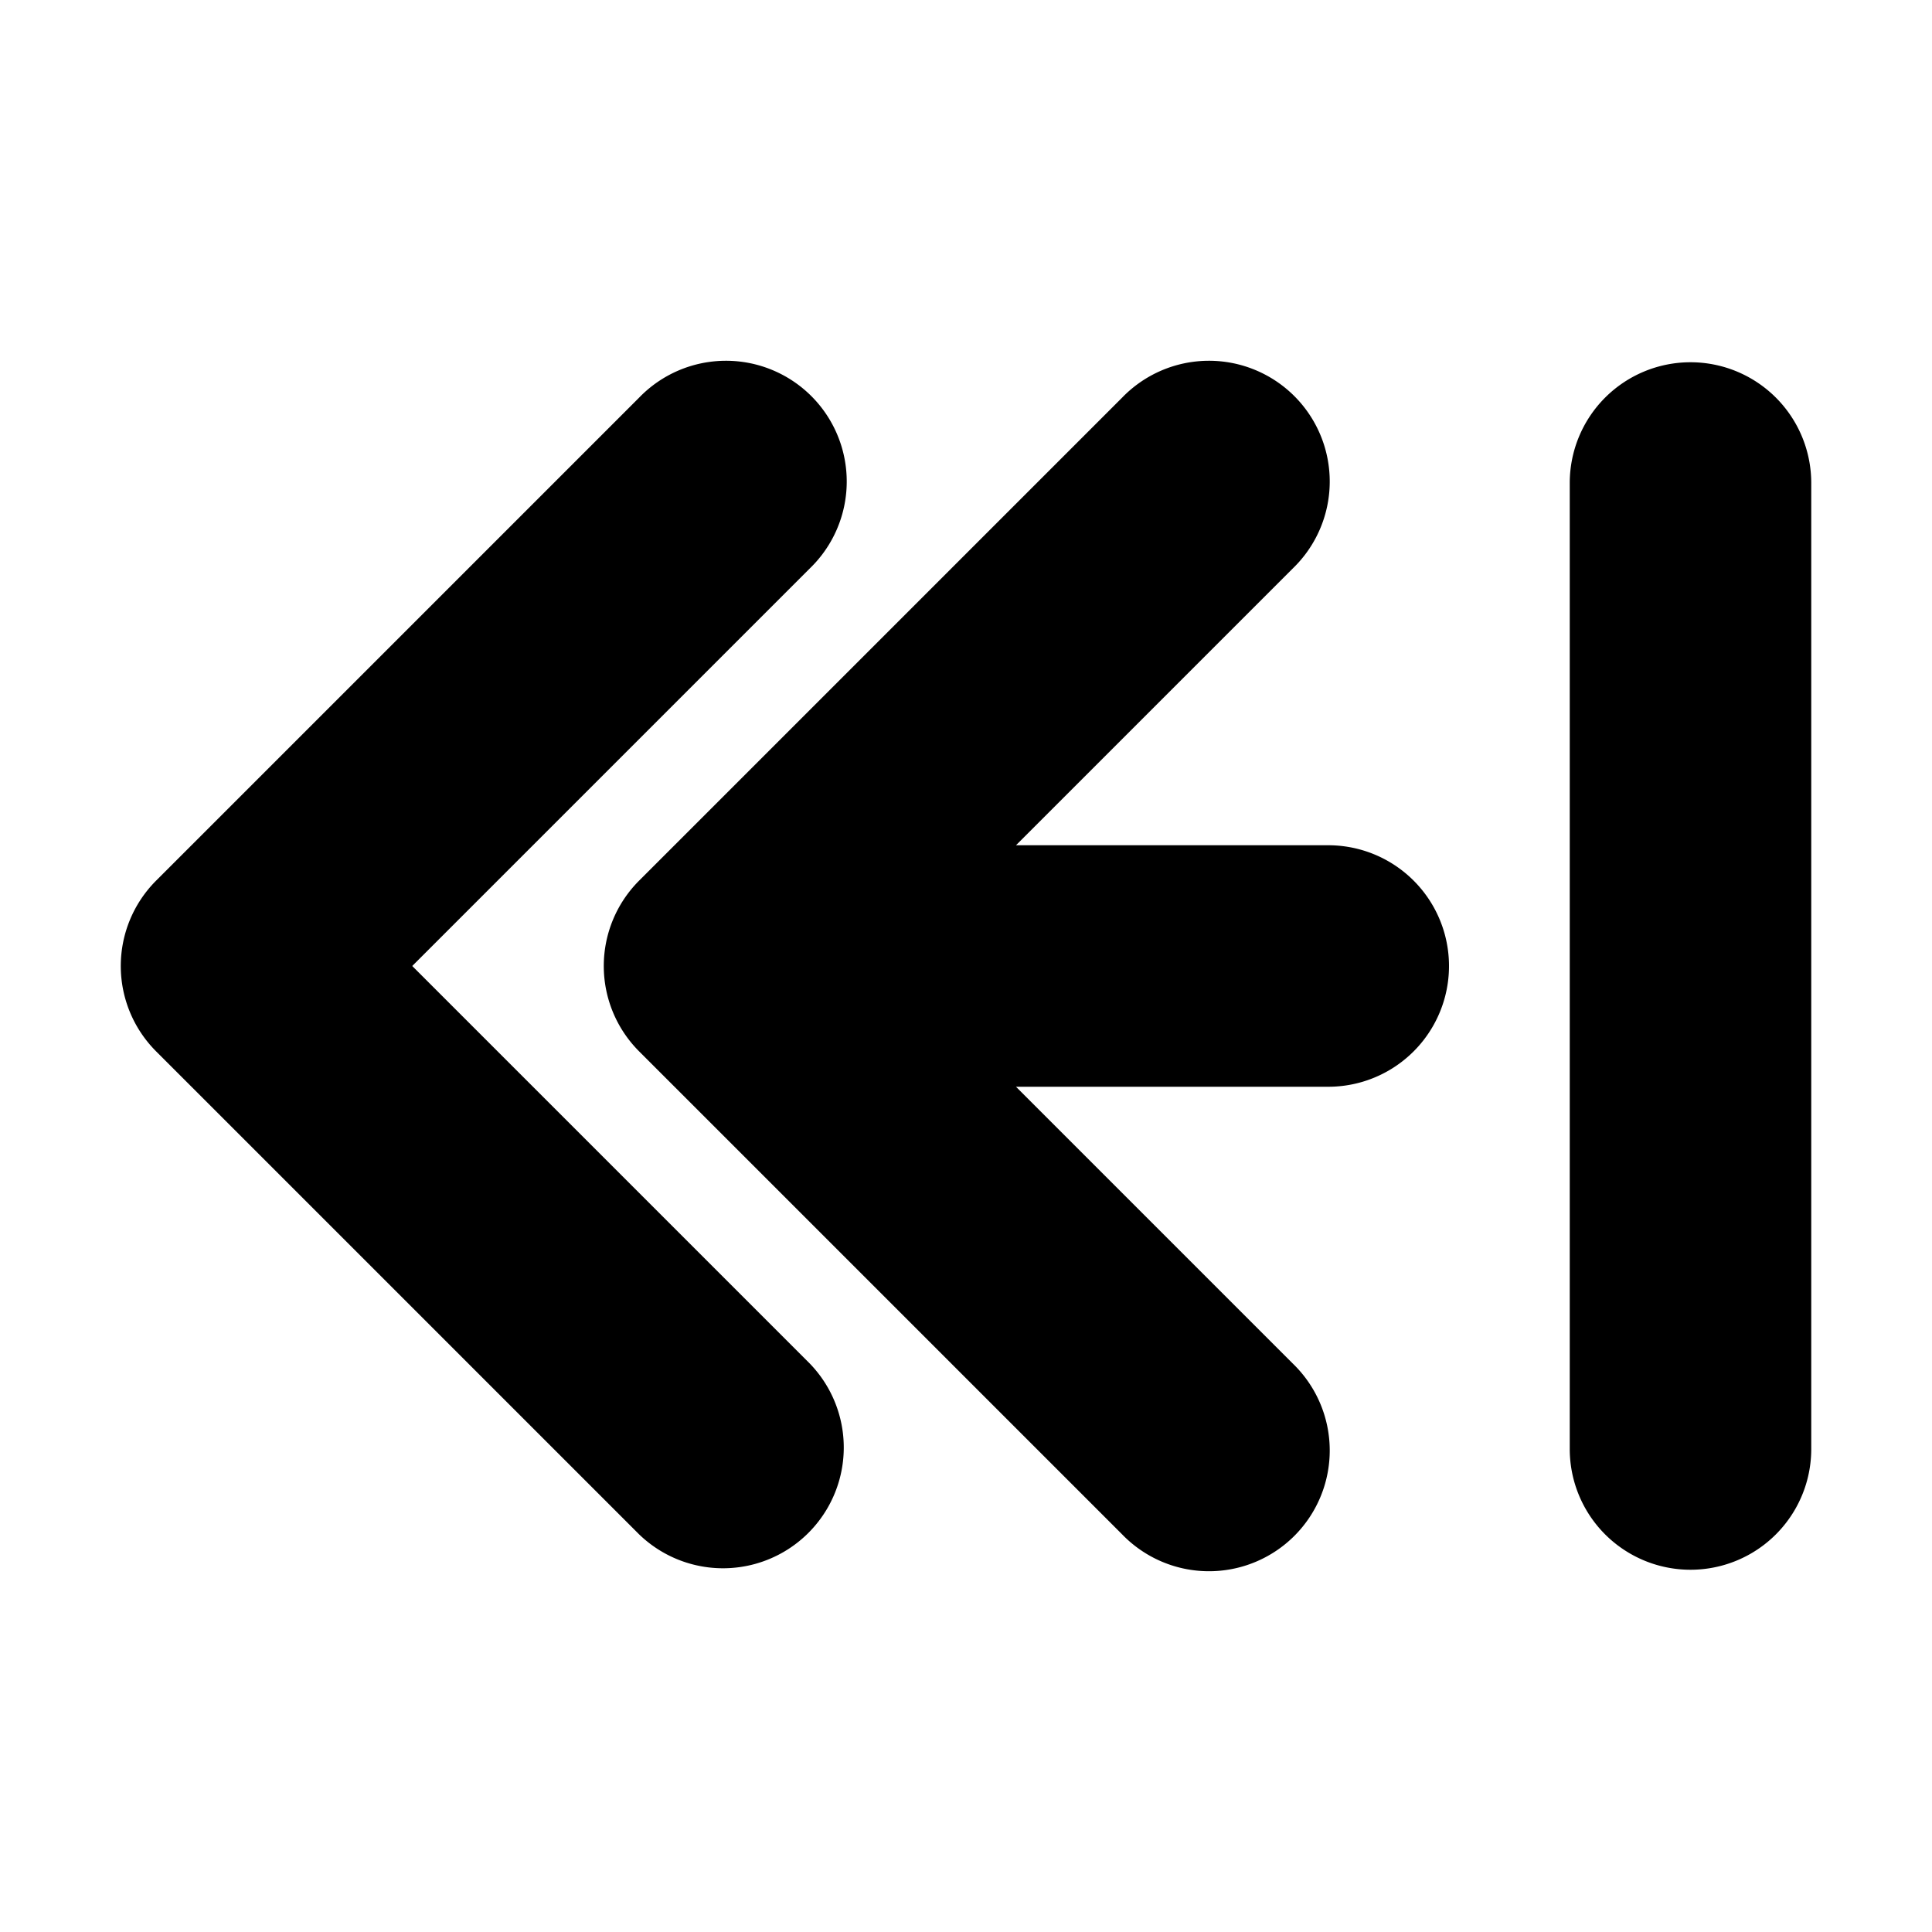 <svg width="16" height="16" fill="currentColor" viewBox="-1 -3 16 16" xmlns="http://www.w3.org/2000/svg">
  <path d="m7.414 6 2.293 2.293a1 1 0 1 1-1.414 1.414l-4-4a1 1 0 0 1 0-1.414l4-4a1 1 0 1 1 1.414 1.414L7.414 4H10a1 1 0 0 1 0 2H7.414ZM5.707 8.293a1 1 0 0 1-1.414 1.414l-4-4a1 1 0 0 1 0-1.414l4-4a1 1 0 1 1 1.414 1.414L2.414 5l3.293 3.293ZM13 0a1 1 0 0 1 1 1v8a1 1 0 0 1-2 0V1a1 1 0 0 1 1-1Z"/>
</svg>
